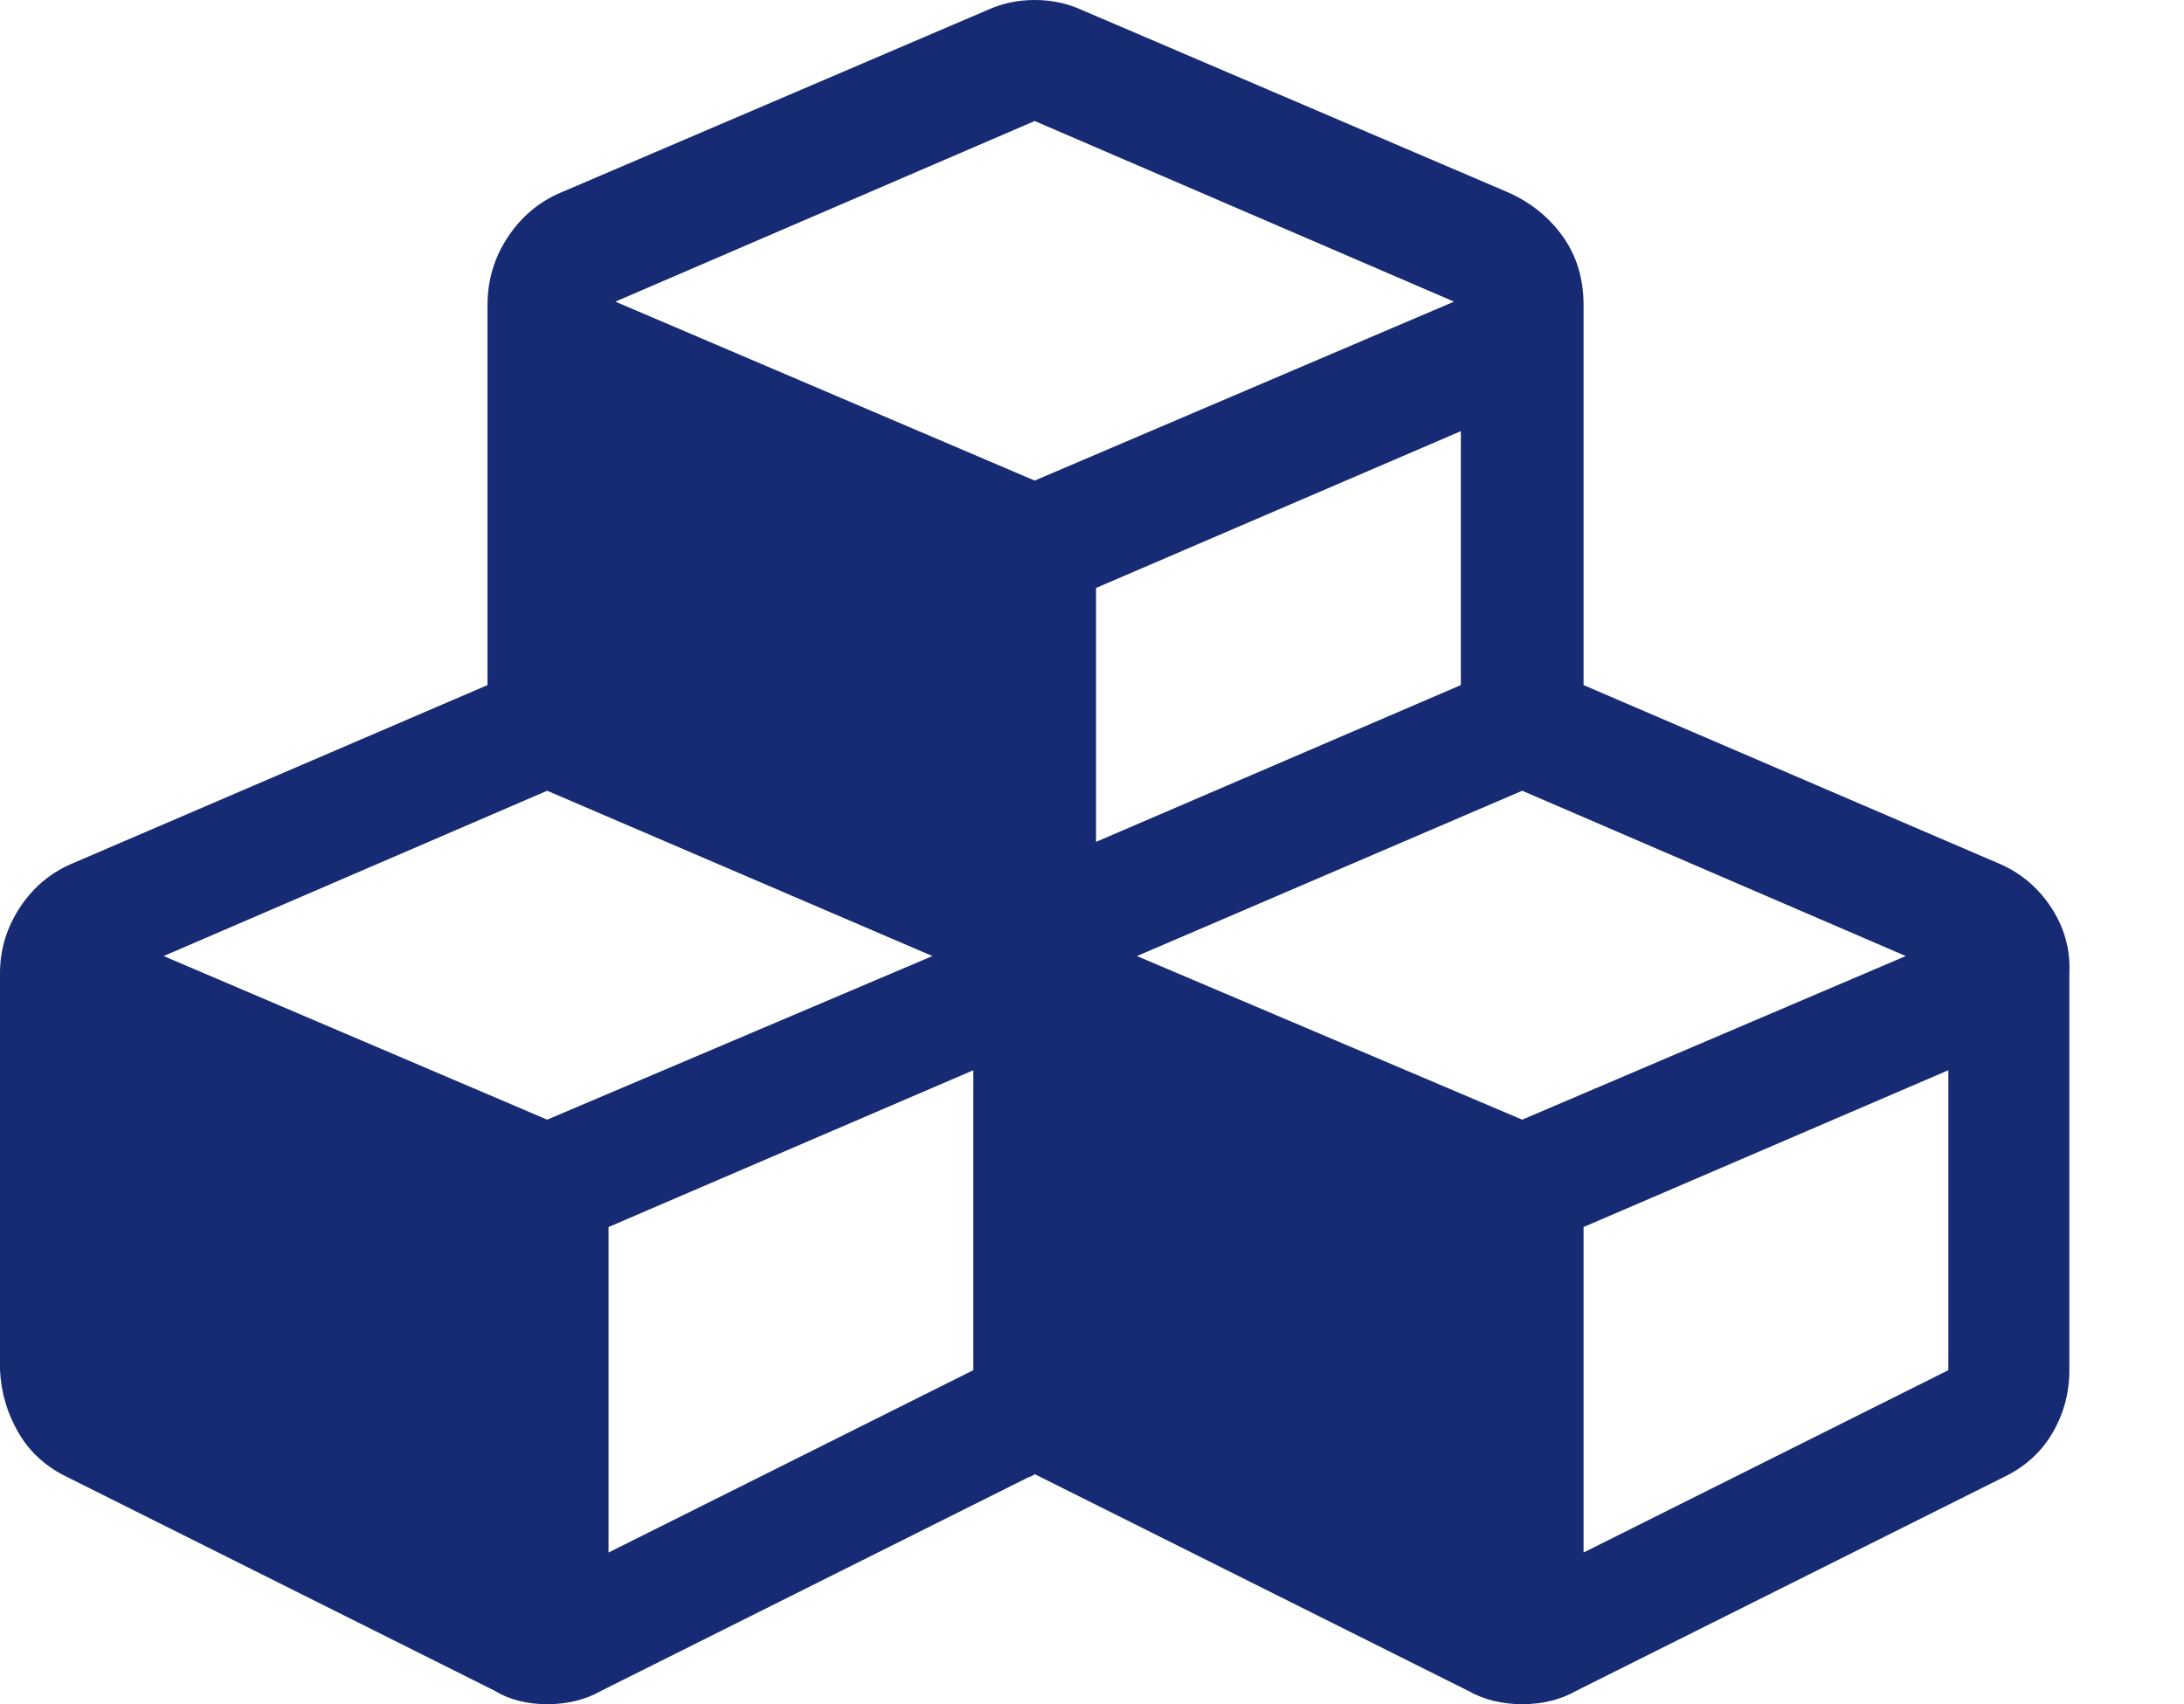 <svg xmlns="http://www.w3.org/2000/svg" width="41" height="32"><path fill="#162B73" d="m11.424 29.152 6.848-3.424v-5.632l-6.848 2.944v6.112zm-1.152-8.128 7.232-3.072-7.232-3.104-7.2 3.104zm19.456 8.128 6.848-3.424v-5.632l-6.848 2.944v6.112zm-1.152-8.128 7.2-3.072-7.2-3.104-7.232 3.104zm-8-5.216 6.848-2.944V8.096l-6.848 2.944v4.768zm-1.152-6.784 7.872-3.36-7.872-3.392-7.872 3.392zm19.424 9.248v7.456q0 .64-.32 1.184t-.928.832l-8 4q-.448.256-1.024.256t-1.024-.256l-8-4-.128-.064q-.032.032-.128.064l-8 4q-.448.256-1.024.256t-.992-.256l-8-4q-.608-.288-.928-.832T0 25.728v-7.456q0-.672.384-1.248t1.024-.832l7.744-3.328V5.728q0-.704.384-1.28t.992-.832l8-3.424Q18.944 0 19.424 0t.896.192l8 3.424q.64.288 1.024.832t.384 1.28v7.136l7.744 3.328q.64.256 1.024.832t.352 1.248z"/></svg>
